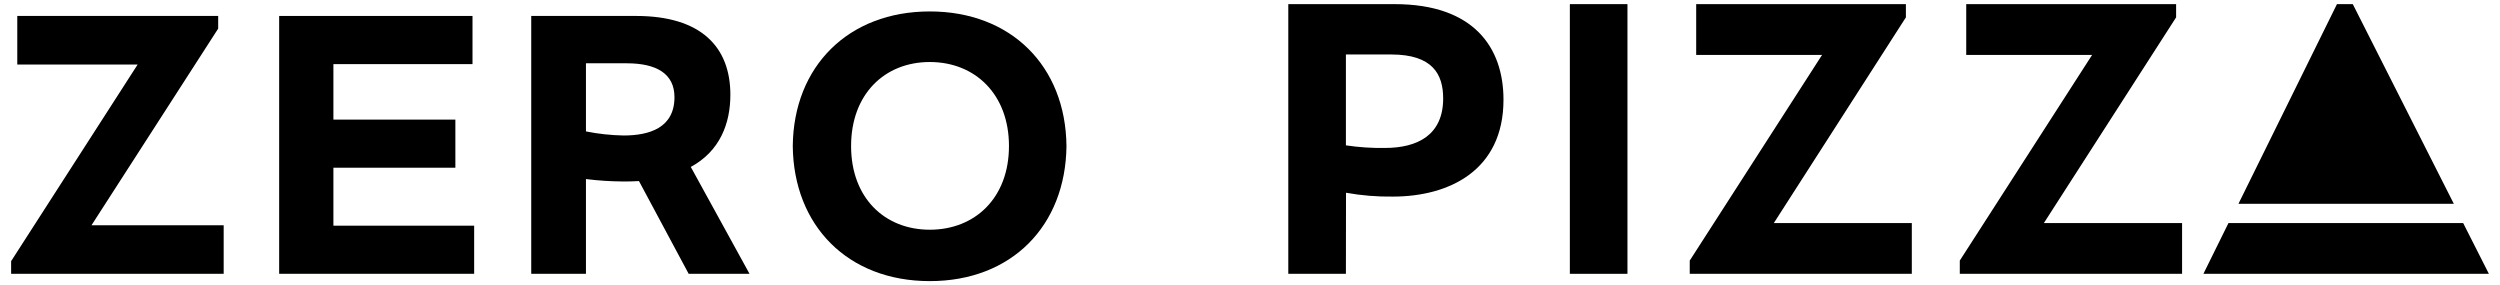 <svg width="202" height="23" viewBox="0 0 202 23" fill="none" xmlns="http://www.w3.org/2000/svg">
<path d="M0.899 22.122V21.1L11.121 5.214H1.396V1.289H17.629V2.311L7.392 18.201H18.073V22.122H0.899Z" fill="black"/>
<path d="M22.556 1.289H38.178V5.181H26.939V9.664H36.794V13.551H26.939V18.235H38.312V22.122H22.556V1.289Z" fill="black"/>
<path d="M47.345 22.122H42.924V1.289H51.398C56.65 1.289 59.014 3.796 59.014 7.654C59.014 9.96 58.188 12.2 55.815 13.489L60.561 22.122H55.643L51.628 14.63C51.198 14.663 50.773 14.663 50.31 14.663C49.319 14.656 48.329 14.591 47.345 14.468V22.122ZM47.345 10.619C48.344 10.818 49.358 10.928 50.377 10.948C52.487 10.948 54.497 10.323 54.497 7.85C54.497 5.968 53.065 5.114 50.639 5.114H47.345V10.619Z" fill="black"/>
<path d="M64.056 11.8C64.118 5.34 68.567 0.924 75.127 0.924C81.688 0.924 86.109 5.34 86.171 11.8C86.104 18.231 81.754 22.714 75.127 22.714C68.501 22.714 64.118 18.231 64.056 11.8ZM81.525 11.8C81.525 7.618 78.79 5.011 75.127 5.011C71.466 5.011 68.768 7.618 68.768 11.8C68.768 15.982 71.47 18.561 75.127 18.561C78.785 18.561 81.525 15.987 81.525 11.8Z" fill="black"/>
<path d="M108.749 22.124H104.094V0.334H112.688C119.1 0.334 121.482 3.853 121.482 8.059C121.482 13.788 117.066 15.884 112.549 15.884C111.279 15.902 110.009 15.798 108.758 15.574L108.749 22.124ZM108.749 11.745C109.787 11.9 110.836 11.97 111.886 11.955C114.574 11.955 116.608 10.885 116.608 7.954C116.608 5.992 115.748 4.402 112.406 4.402H108.749V11.745Z" fill="black"/>
<path d="M126.844 0.334H131.499V22.124H126.844V0.334Z" fill="black"/>
<path d="M136.531 22.124V21.055L147.221 4.44H137.052V0.334H153.996V1.403L143.325 18.023H154.474V22.124H136.531Z" fill="black"/>
<path d="M158.351 22.124V21.055L169.041 4.44H158.871V0.334H175.83V1.403L165.145 18.023H176.312V22.124H158.351Z" fill="black"/>
<path d="M178.036 22.123H201.101L199.024 18.023H180.06L178.036 22.123Z" fill="black"/>
<path d="M198.269 16.466L190.105 0.334H188.826L180.867 16.466H198.269Z" fill="black"/>
</svg>
